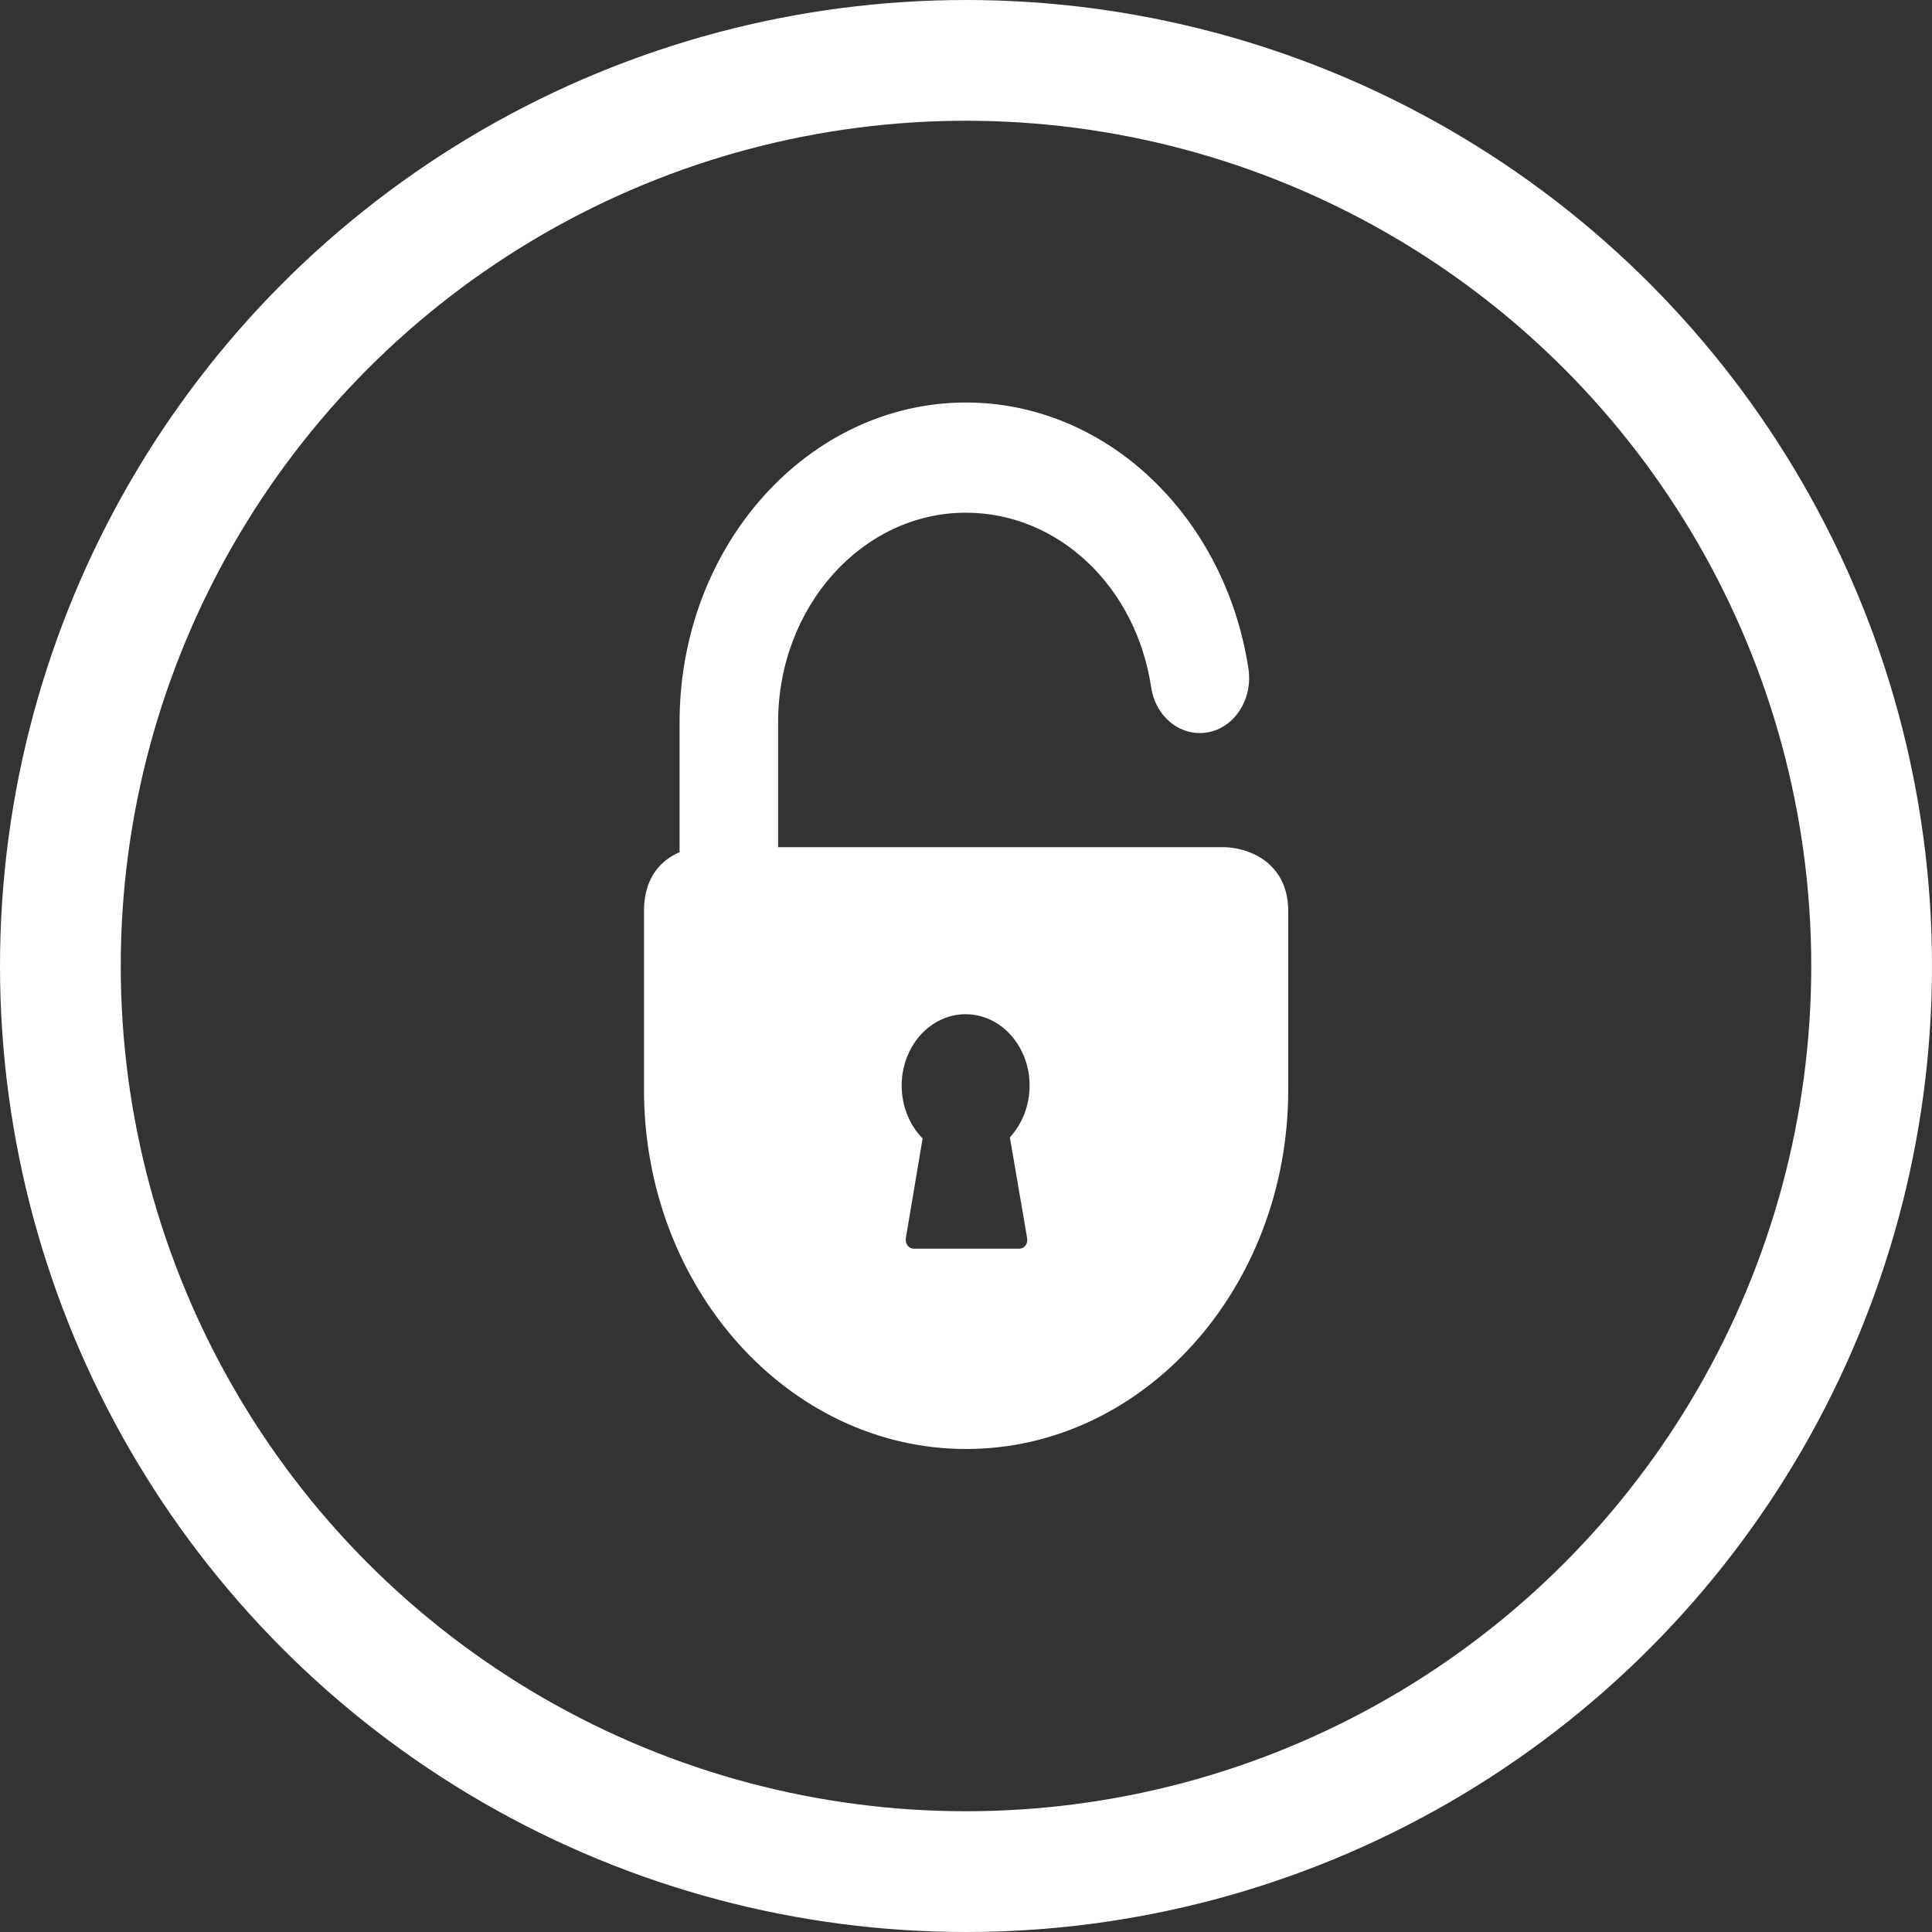 <svg width="24" height="24" viewBox="0 0 24 24" fill="none" xmlns="http://www.w3.org/2000/svg">
<rect x="0" y="0" width="24" height="24" fill="#333333" stroke="none"/>
<circle cx="12" cy="12" r="11.25" stroke="white" stroke-width="1.5"/>
<g clip-path="url(#clip0_1922_7515)">
<path d="M15.199 10.524H9.666V8.971C9.666 7.536 10.713 6.369 11.998 6.369C13.143 6.369 14.11 7.28 14.3 8.536C14.355 8.909 14.671 9.159 15.006 9.097C15.34 9.036 15.564 8.683 15.509 8.31C15.371 7.393 14.944 6.557 14.309 5.952C13.668 5.339 12.848 5 12.002 5C10.038 5 8.442 6.78 8.442 8.971V10.586C8.218 10.682 8 10.894 8 11.315V13.537C8 15.998 9.795 18 12.002 18C14.208 18 16.003 15.998 16.003 13.537V11.315C16 10.689 15.475 10.524 15.199 10.524ZM12.759 15.378C12.772 15.453 12.726 15.512 12.658 15.512H11.354C11.287 15.512 11.241 15.45 11.253 15.378L11.461 14.142C11.302 13.982 11.201 13.745 11.201 13.485C11.201 12.996 11.557 12.599 11.995 12.599C12.434 12.599 12.79 12.996 12.79 13.485C12.79 13.739 12.695 13.964 12.545 14.129L12.759 15.378Z" fill="white"/>
</g>
<defs>
<clipPath id="clip0_1922_7515">
<rect width="8" height="13" fill="white" transform="translate(8 5)"/>
</clipPath>
</defs>
</svg>
